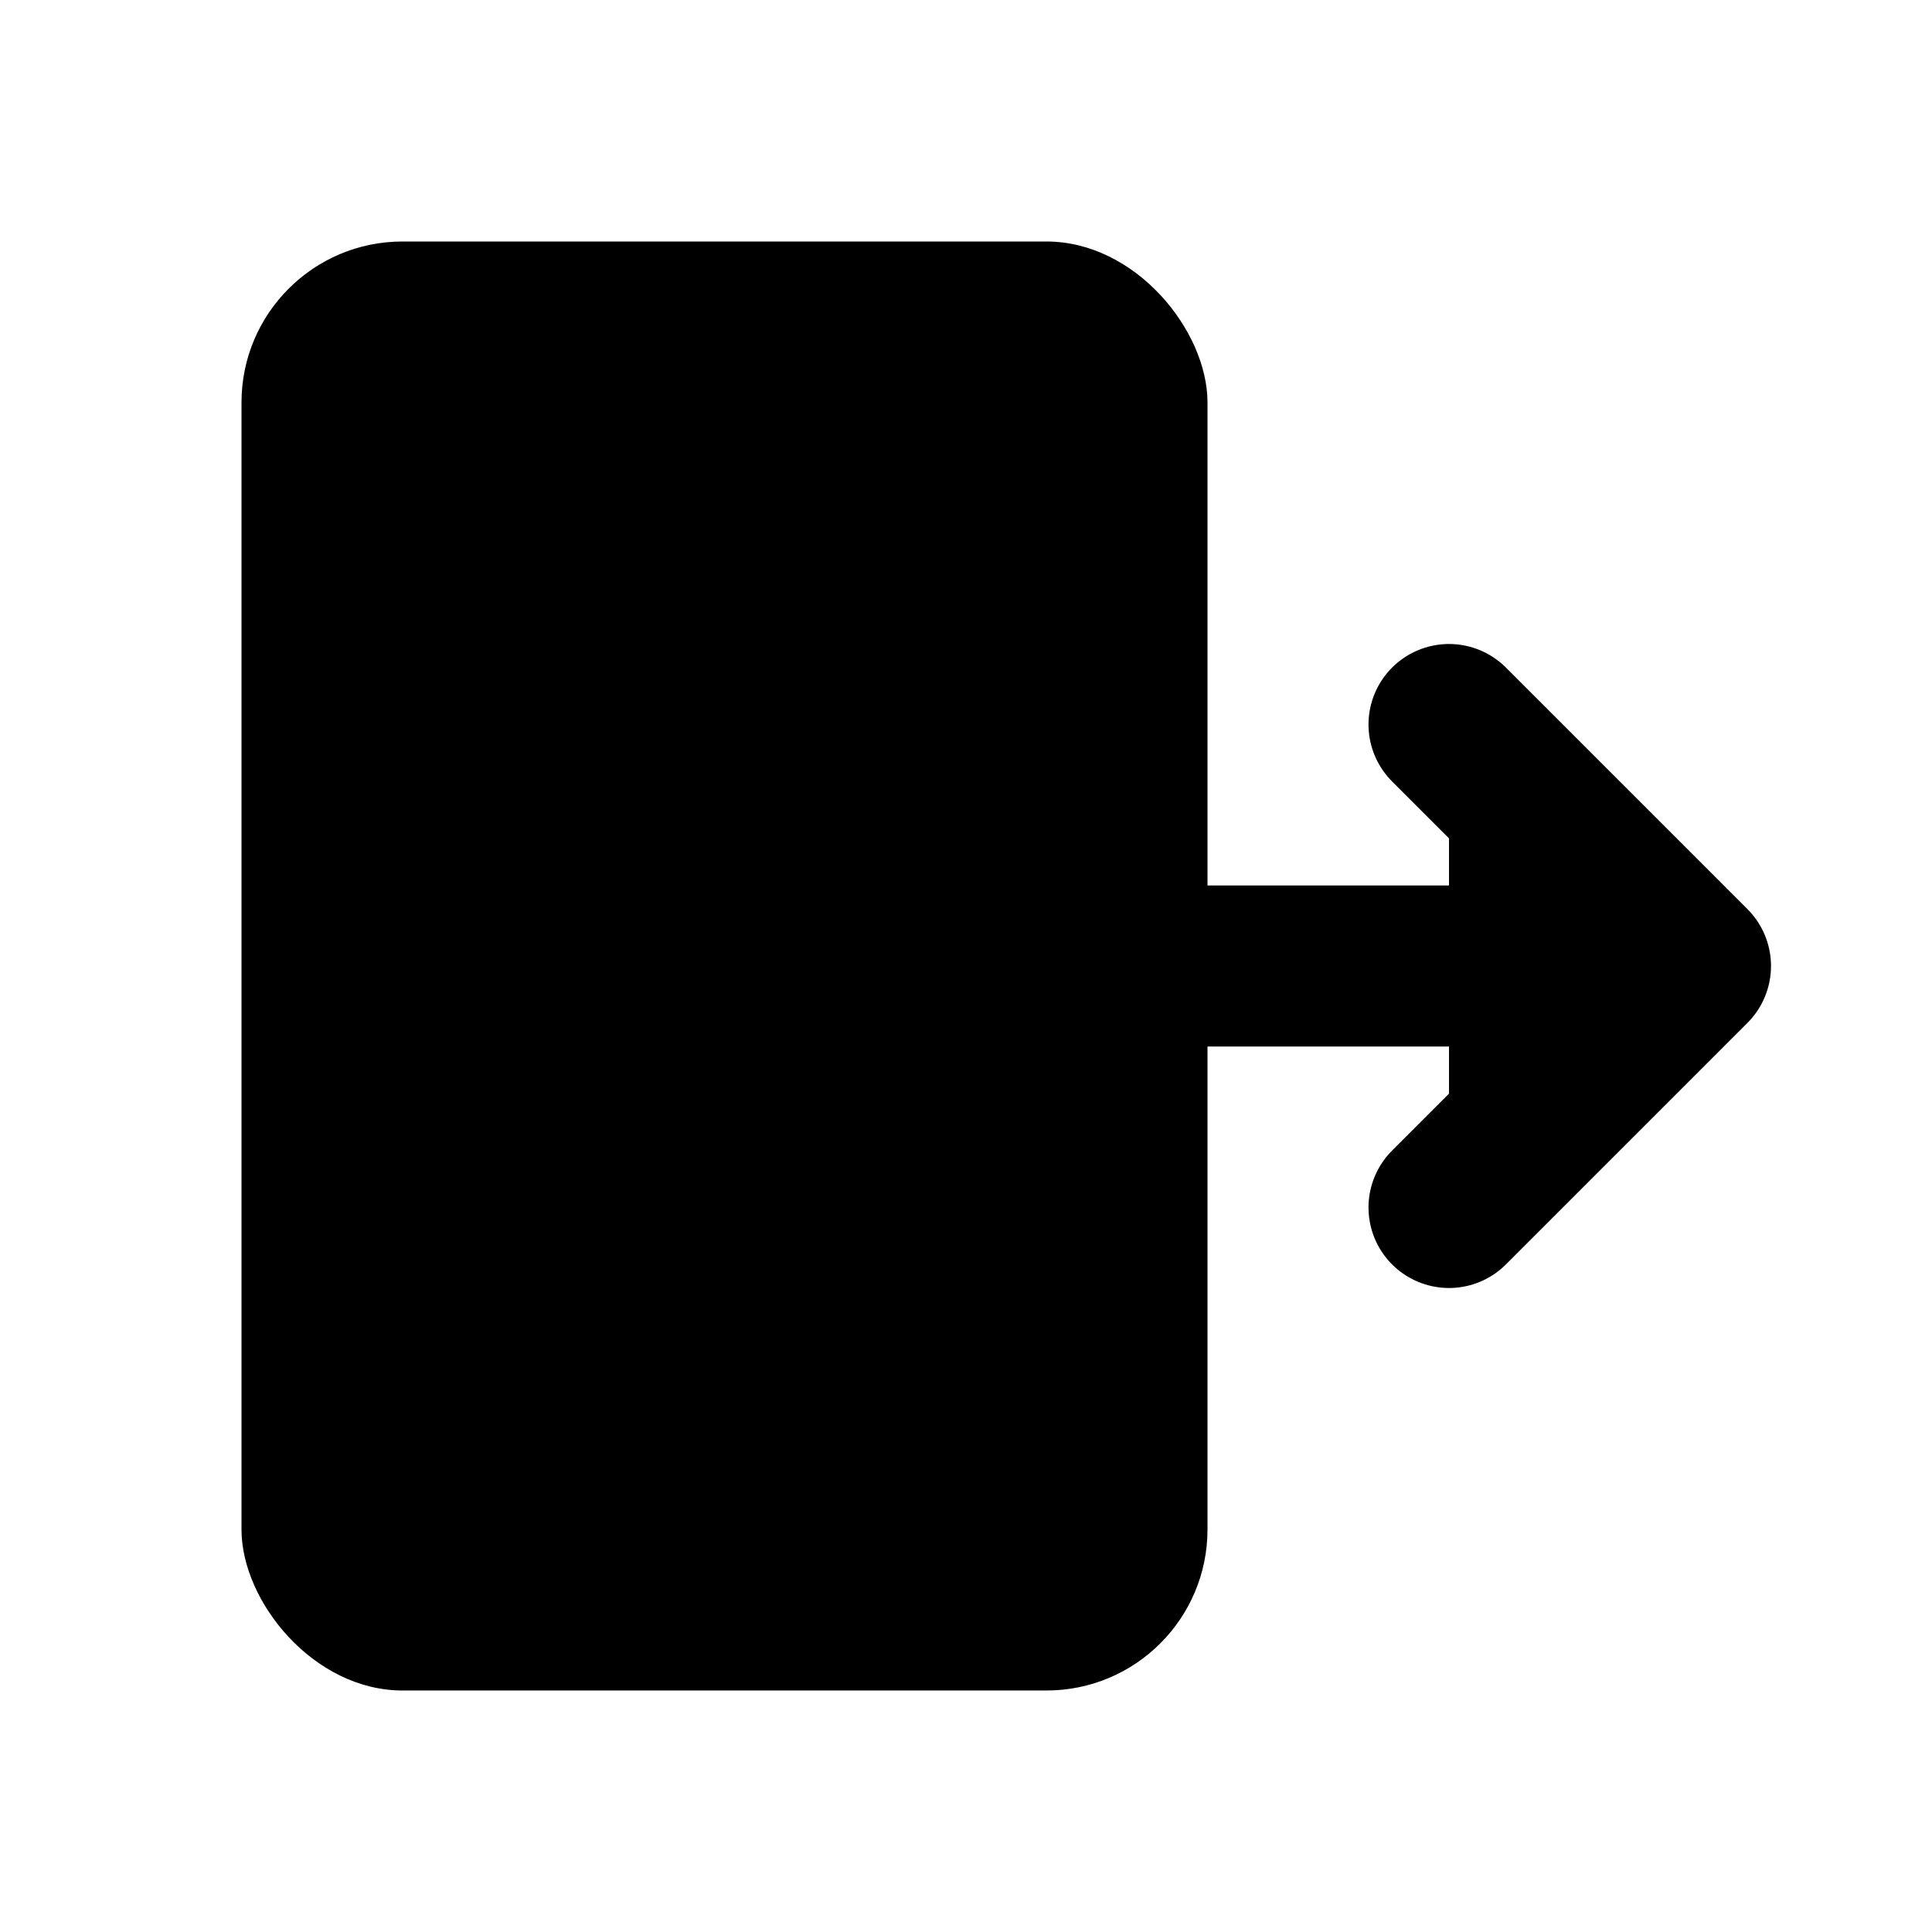 <svg xmlns="http://www.w3.org/2000/svg" viewBox="0 0 24 24" fill="currentColor">
  <path d="M9 12h12m-3-3l3 3-3 3" stroke="currentColor" stroke-width="2" stroke-linecap="round"
    stroke-linejoin="round" />
  <rect x="3" y="3" width="12" height="18" rx="2" />
</svg>
